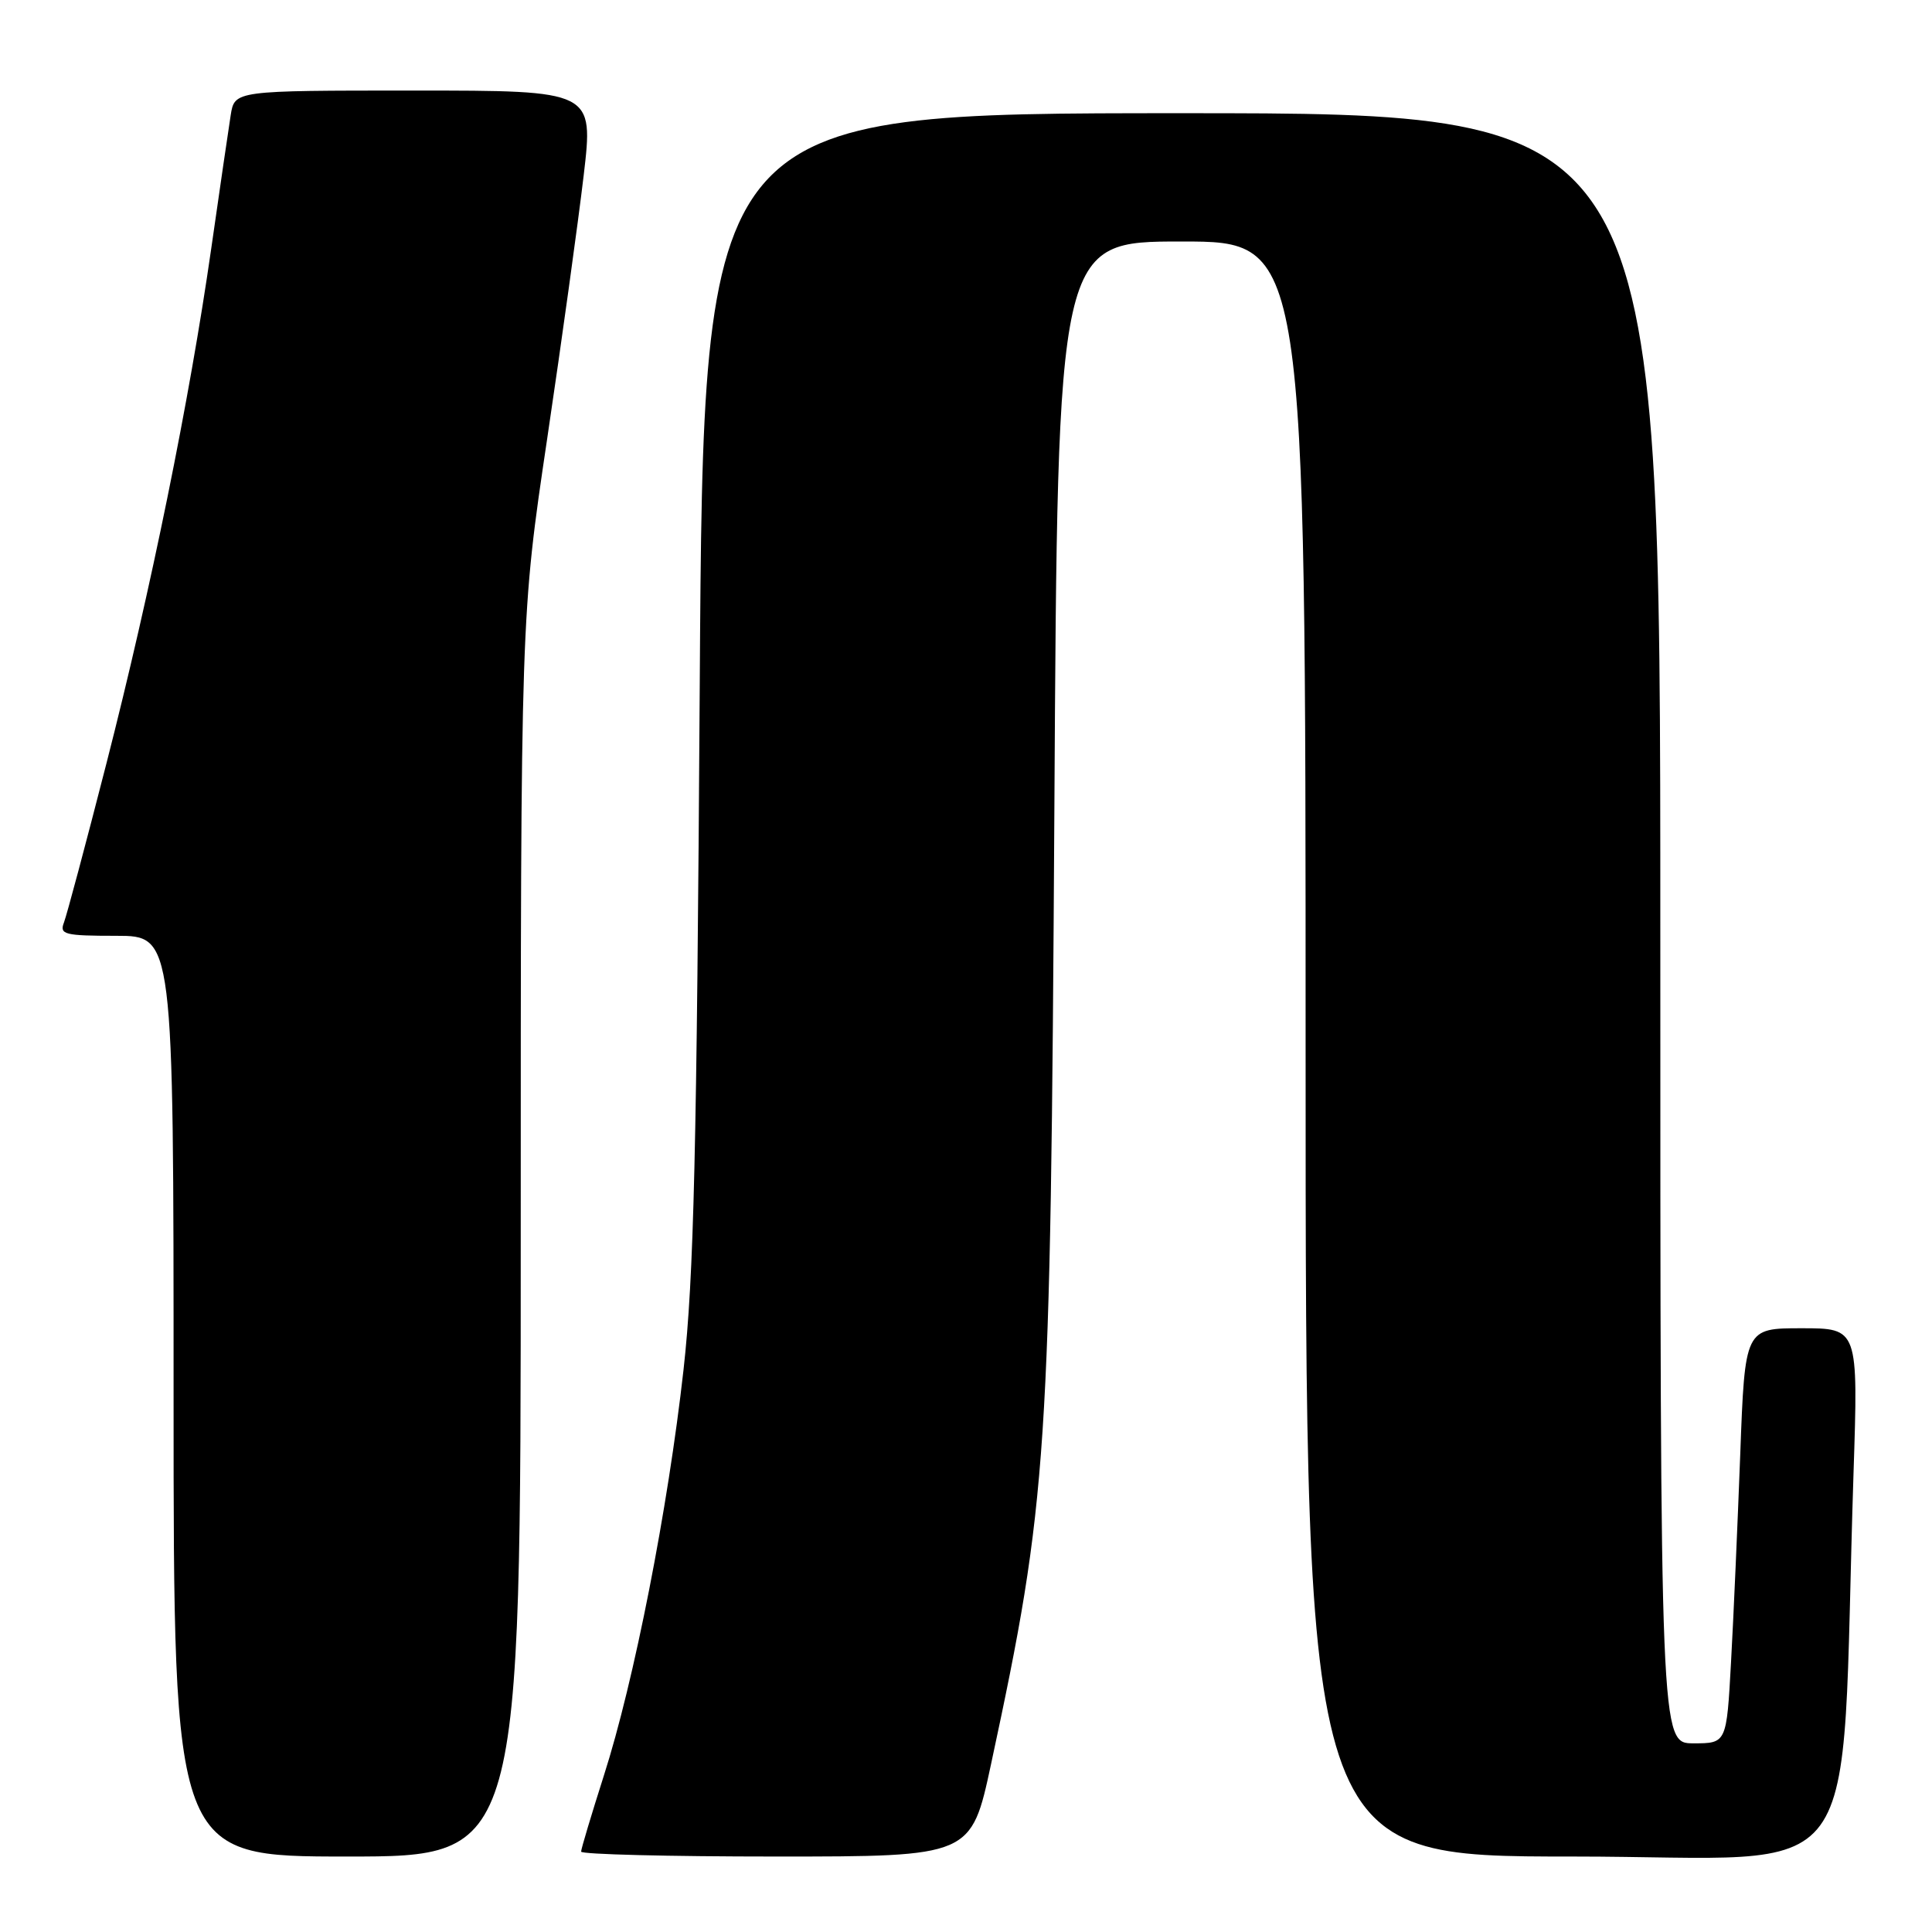 <?xml version="1.0" encoding="UTF-8" standalone="no"?>
<!DOCTYPE svg PUBLIC "-//W3C//DTD SVG 1.1//EN" "http://www.w3.org/Graphics/SVG/1.1/DTD/svg11.dtd" >
<svg xmlns="http://www.w3.org/2000/svg" xmlns:xlink="http://www.w3.org/1999/xlink" version="1.1" viewBox="0 0 256 256">
 <g >
 <path fill="currentColor"
d=" M 69.00 163.84 C 69.00 81.67 69.00 81.67 72.51 58.09 C 74.44 45.11 76.61 29.44 77.34 23.25 C 78.66 12.00 78.66 12.00 54.88 12.00 C 31.09 12.00 31.09 12.00 30.57 15.25 C 30.29 17.04 29.12 25.02 27.98 33.00 C 25.12 52.97 20.00 78.13 14.11 101.13 C 11.38 111.79 8.84 121.29 8.47 122.25 C 7.86 123.82 8.55 124.00 15.39 124.00 C 23.00 124.00 23.00 124.00 23.00 185.00 C 23.00 246.00 23.00 246.00 46.00 246.00 C 69.00 246.00 69.00 246.00 69.00 163.84 Z  M 131.32 233.75 C 138.84 198.70 139.20 193.20 139.71 107.25 C 140.14 32.00 140.14 32.00 156.57 32.00 C 173.00 32.00 173.00 32.00 173.00 139.00 C 173.00 246.00 173.00 246.00 208.39 246.00 C 248.08 246.00 243.76 251.89 245.60 195.25 C 246.23 176.00 246.23 176.00 238.72 176.00 C 231.21 176.00 231.21 176.00 230.59 192.75 C 230.24 201.96 229.70 214.34 229.37 220.25 C 228.78 231.00 228.78 231.00 224.39 231.00 C 220.00 231.00 220.00 231.00 220.00 123.00 C 220.00 15.00 220.00 15.00 156.60 15.00 C 93.20 15.00 93.20 15.00 92.72 90.75 C 92.33 152.63 91.94 169.25 90.57 181.50 C 88.50 199.96 84.03 222.77 80.01 235.29 C 78.36 240.47 77.00 245.00 77.00 245.35 C 77.00 245.71 88.63 246.00 102.85 246.00 C 128.69 246.00 128.69 246.00 131.32 233.75 Z "/>
</g>
</svg>